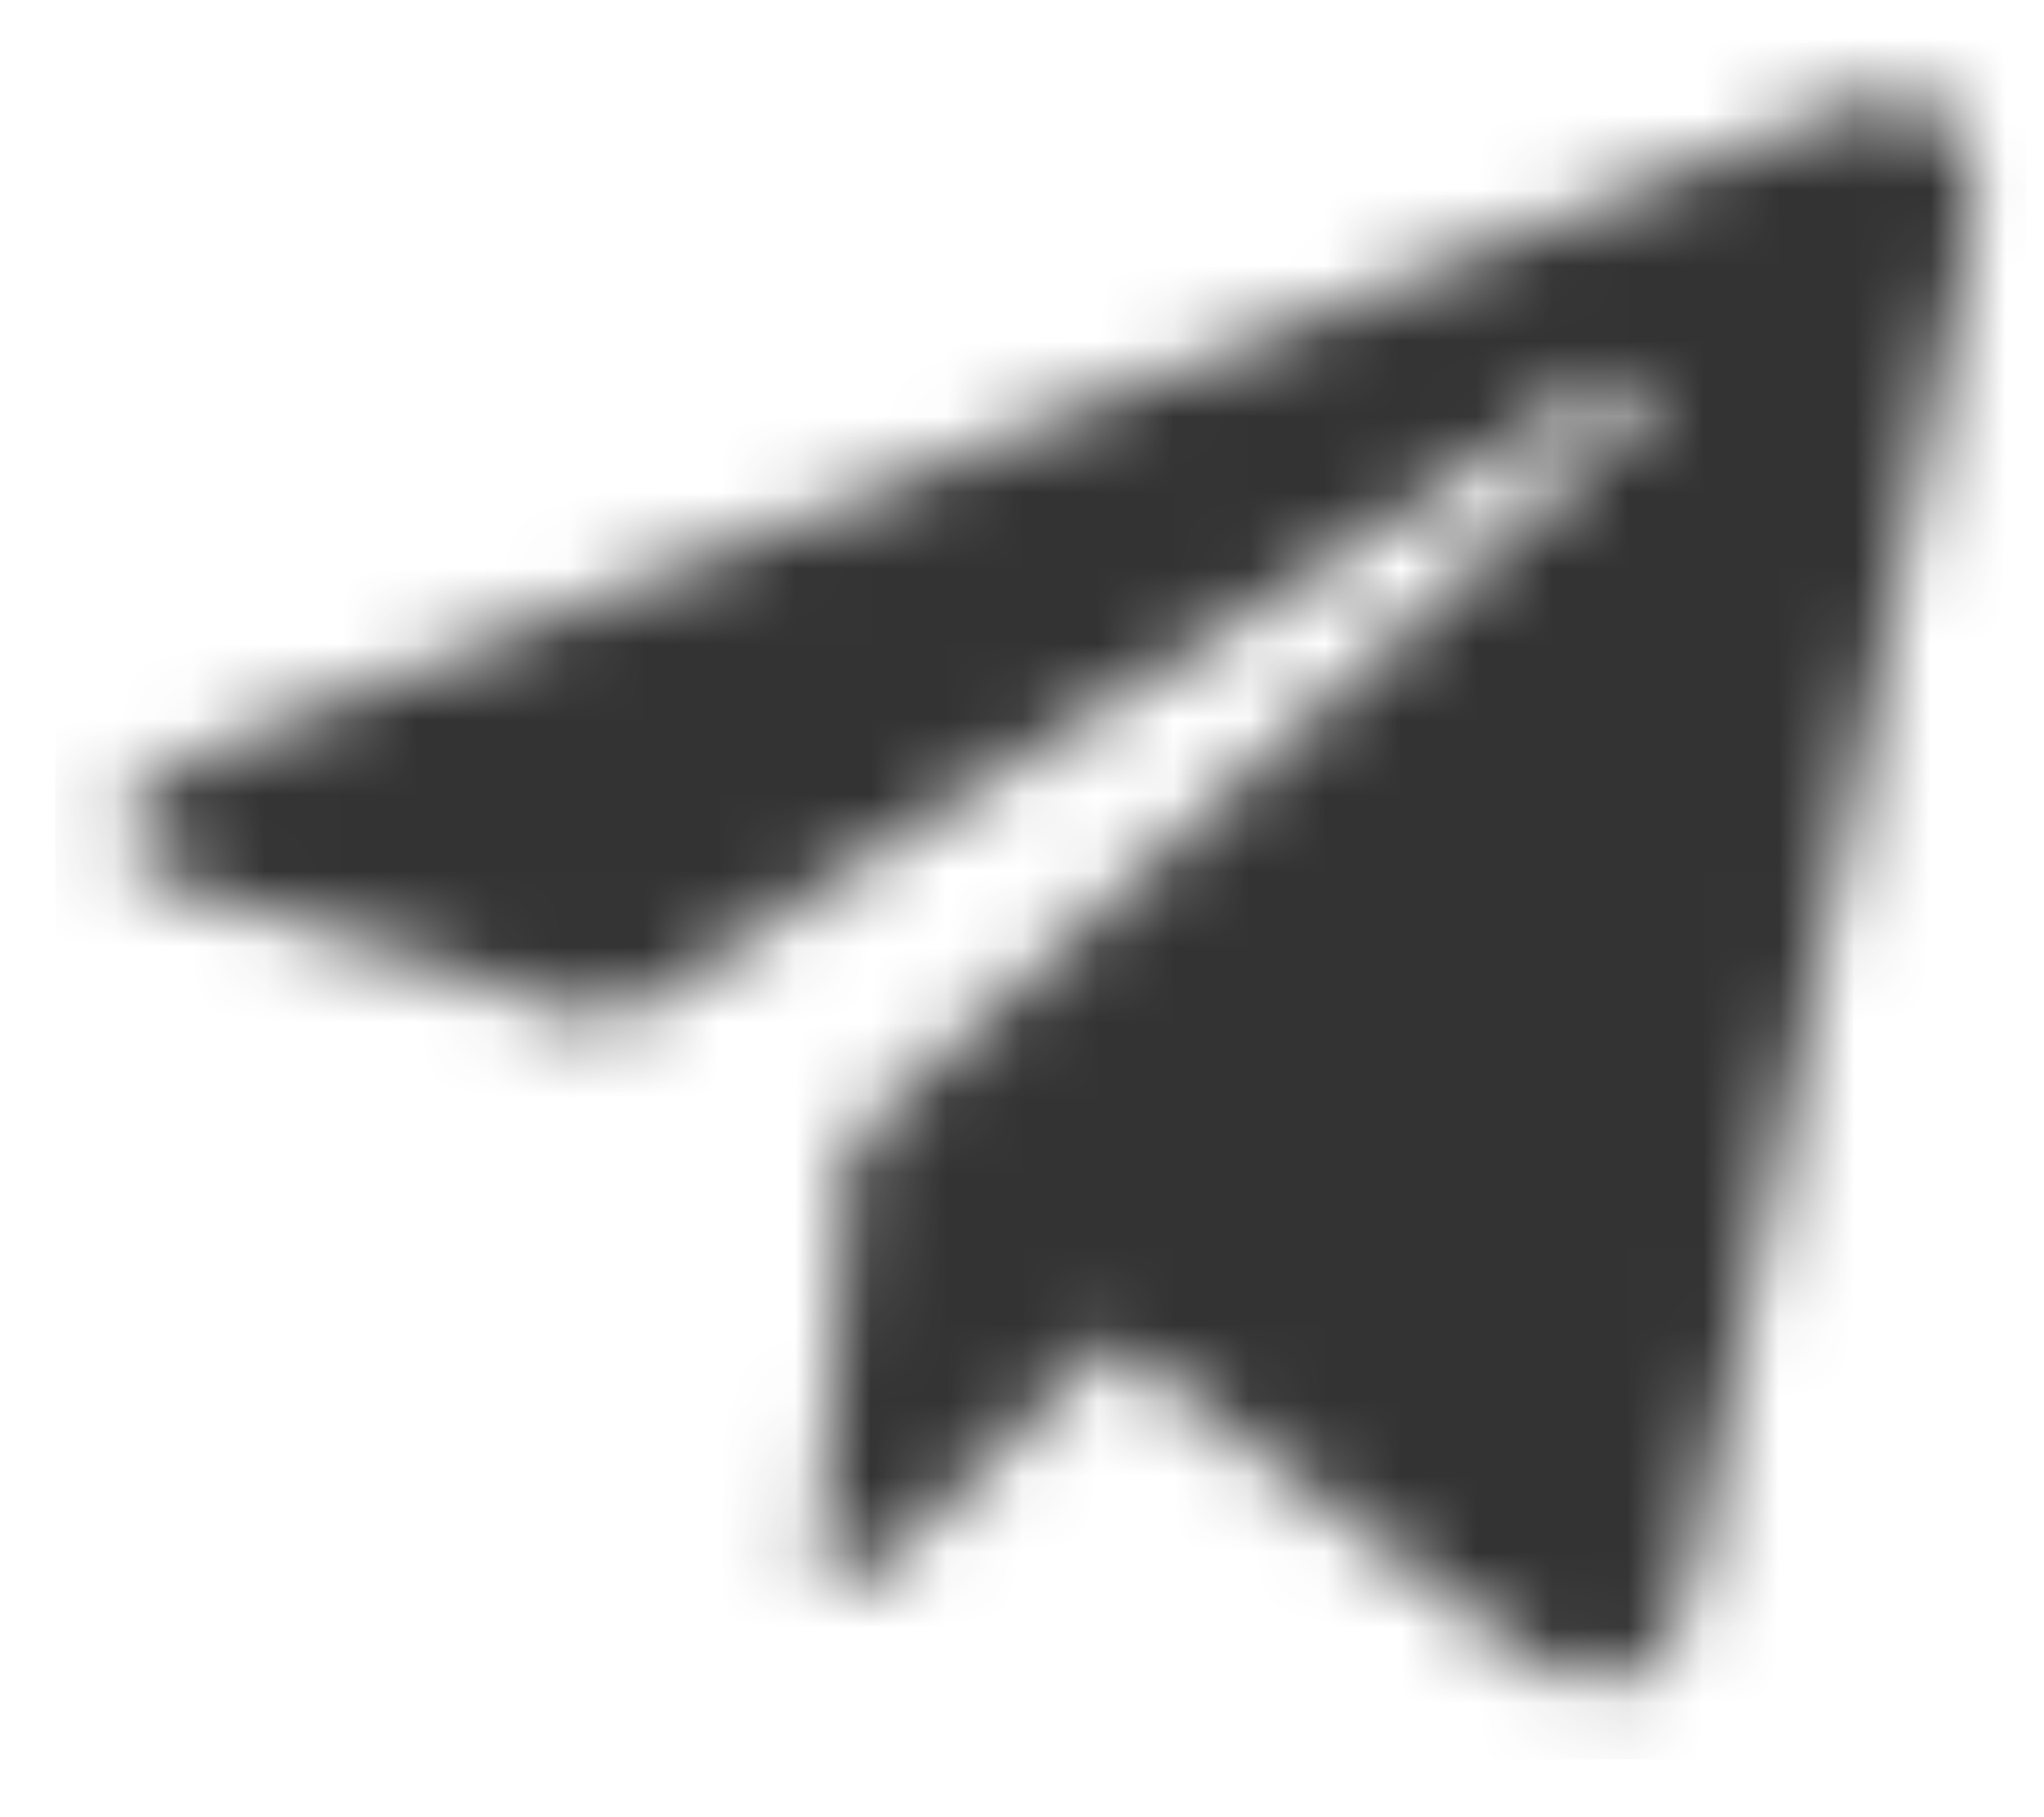 <svg width="27" height="24" viewBox="0 0 27 24" fill="none" xmlns="http://www.w3.org/2000/svg">
<mask id="mask0_111_5112" style="mask-type:alpha" maskUnits="userSpaceOnUse" x="0" y="0" width="27" height="24">
<g clip-path="url(#clip0_111_5112)">
<path fill-rule="evenodd" clip-rule="evenodd" d="M11.22 15.086L10.816 20.939C11.395 20.939 11.645 20.683 11.946 20.376L14.66 17.708L20.283 21.944C21.315 22.535 22.041 22.224 22.32 20.968L26.011 3.178L26.012 3.177C26.339 1.609 25.461 0.996 24.456 1.38L2.759 9.924C1.278 10.515 1.3 11.364 2.507 11.749L8.054 13.524L20.939 5.231C21.545 4.818 22.096 5.047 21.643 5.46L11.22 15.086Z" fill="#5B6573"/>
</g>
</mask>
<g mask="url(#mask0_111_5112)">
<rect width="26.034" height="22.971" transform="translate(0.73 0.265)" fill="#333333"/>
</g>
<defs>
<clipPath id="clip0_111_5112">
<rect width="26.034" height="21.924" fill="white" transform="translate(0.73 0.789)"/>
</clipPath>
</defs>
</svg>
